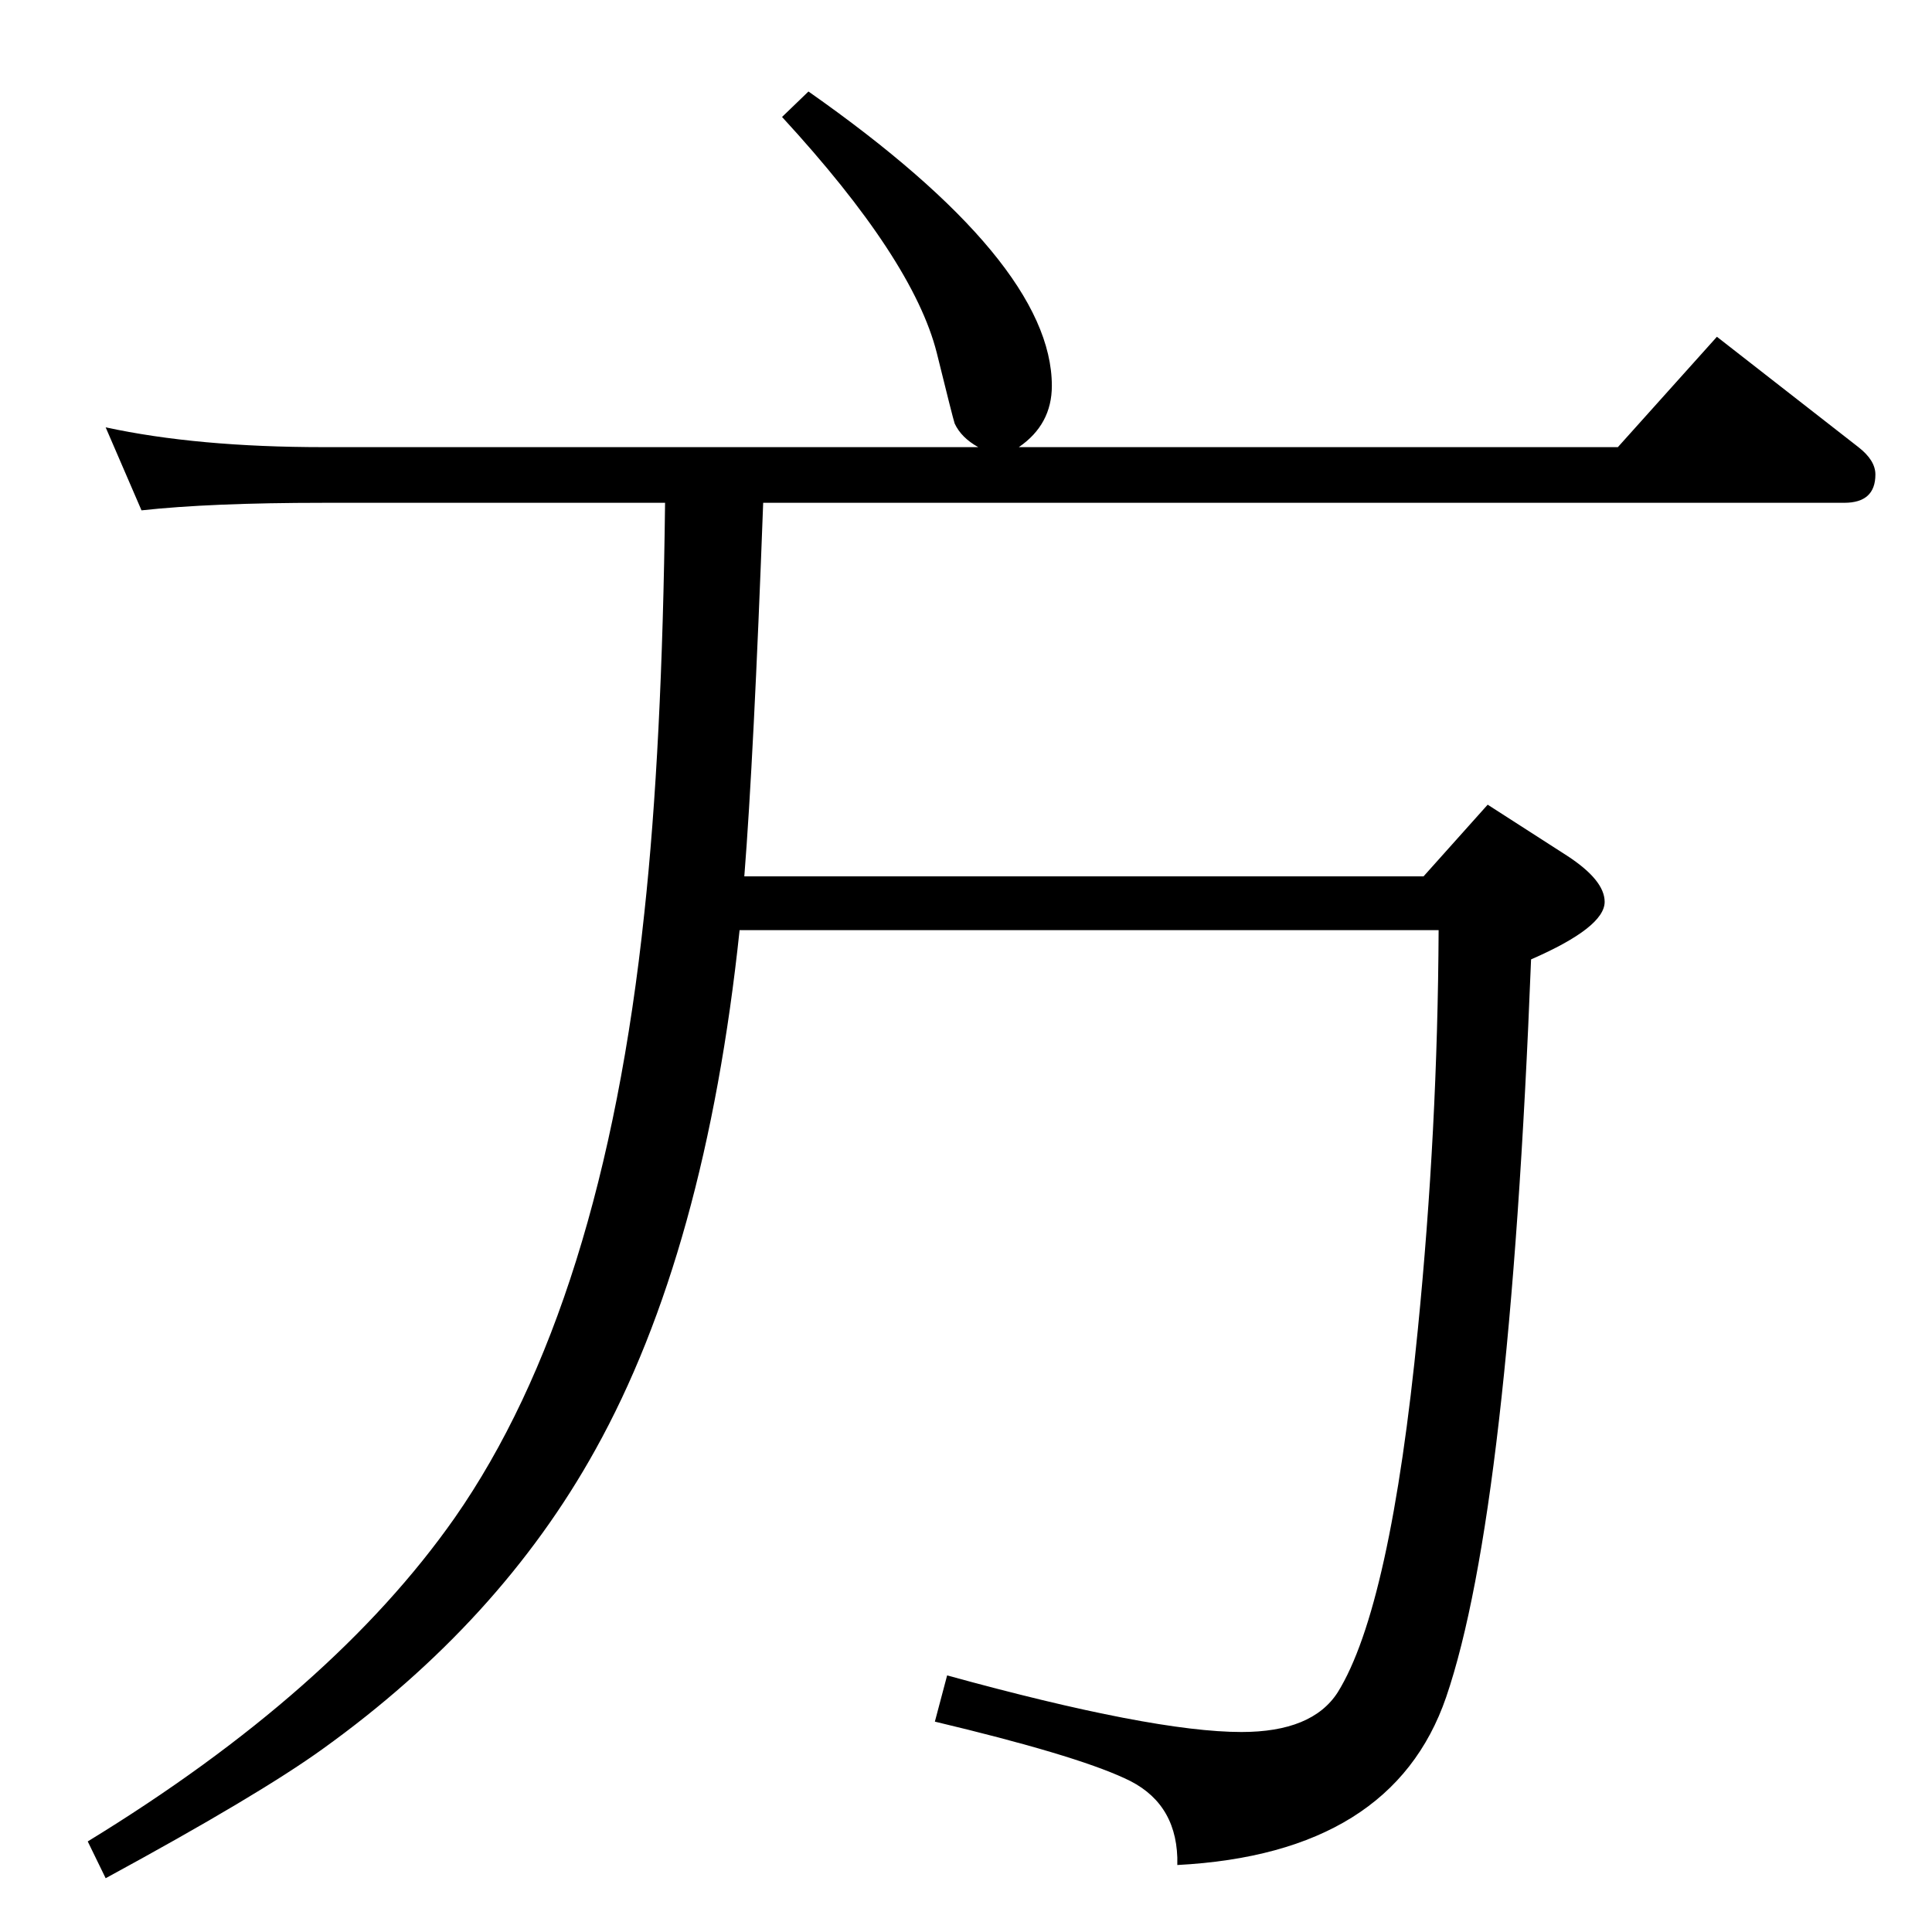 <?xml version="1.0" standalone="no"?>
<!DOCTYPE svg PUBLIC "-//W3C//DTD SVG 1.1//EN" "http://www.w3.org/Graphics/SVG/1.1/DTD/svg11.dtd" >
<svg xmlns="http://www.w3.org/2000/svg" xmlns:xlink="http://www.w3.org/1999/xlink" version="1.1" viewBox="0 -410 2048 2048">
  <g transform="matrix(1 0 0 -1 0 1638)">
   <path fill="currentColor"
d="M789 1119h720l68 76l84 -54q40 -26 40 -49q0 -27 -78 -61q-23 -586 -90 -782q-57 -166 -285 -178v8q-2 60 -56 84q-54 25 -201 60l13 49q218 -60 312 -60q75 0 102 42q56 90 85 385q21 211 22 423h-741q-36 -341 -153 -551q-101 -182 -289 -317q-68 -49 -230 -137l-19 39
q260 159 389 343q157 225 201 641q19 175 22 435h-362q-120 0 -193 -8l-38 88q97 -21 231 -21h694q-18 10 -25 25q-2 6 -19 75q-25 99 -164 250l28 27q258 -181 258 -312q0 -41 -35 -65h635l105 117l150 -117q18 -14 18 -29q0 -30 -33 -30h-1146q-10 -270 -20 -396z" />
  </g>

</svg>
